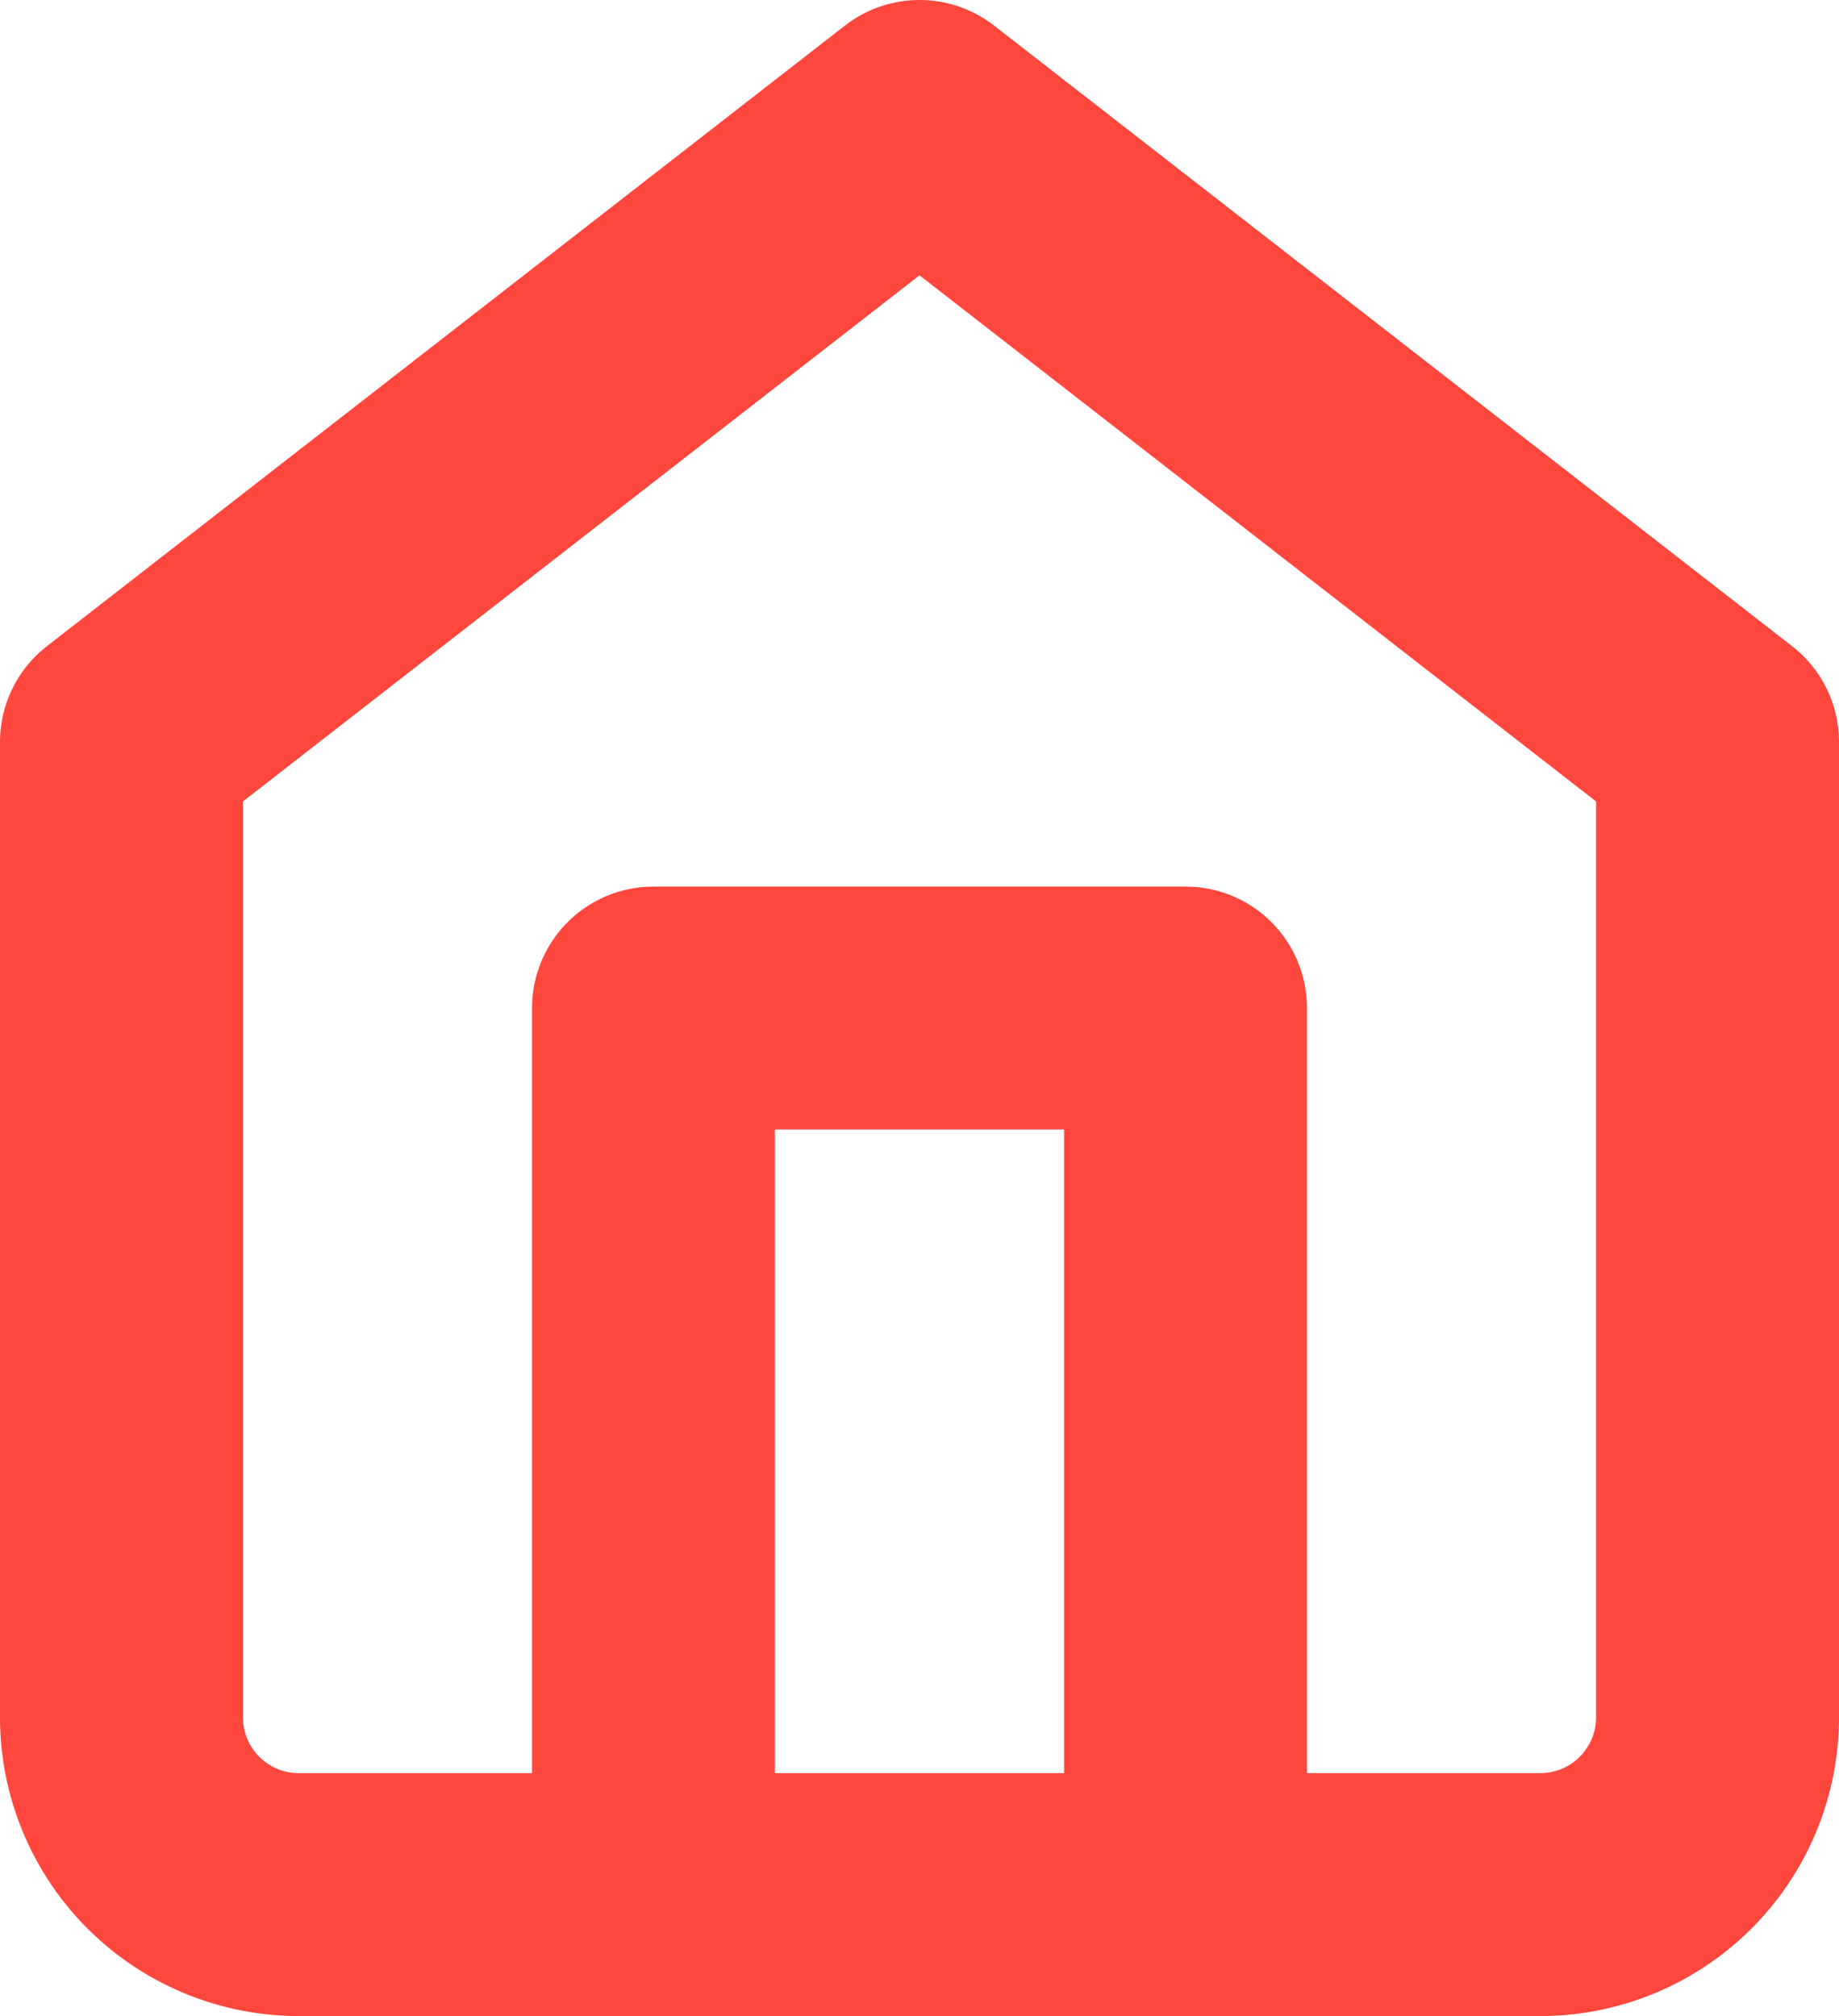 <svg xmlns="http://www.w3.org/2000/svg" width="22.71" height="24.9" viewBox="0 0 22.71 24.9">
  <g id="Icon_feather-home" data-name="Icon feather-home" transform="translate(1.5 1.5)">
    <path id="Path_11159" data-name="Path 11159" d="M4.5,10.665,14.355,3l9.855,7.665V22.71a2.19,2.19,0,0,1-2.19,2.19H6.69A2.19,2.19,0,0,1,4.5,22.71Z" transform="translate(-4.5 -3)" fill="none" stroke="#ff473e" stroke-linecap="round" stroke-linejoin="round" stroke-width="3"/>
    <path id="Path_11160" data-name="Path 11160" d="M13.5,28.95V18h6.57V28.95" transform="translate(-6.93 -7.05)" fill="none" stroke="#ff473e" stroke-linecap="round" stroke-linejoin="round" stroke-width="3"/>
  </g>
</svg>
